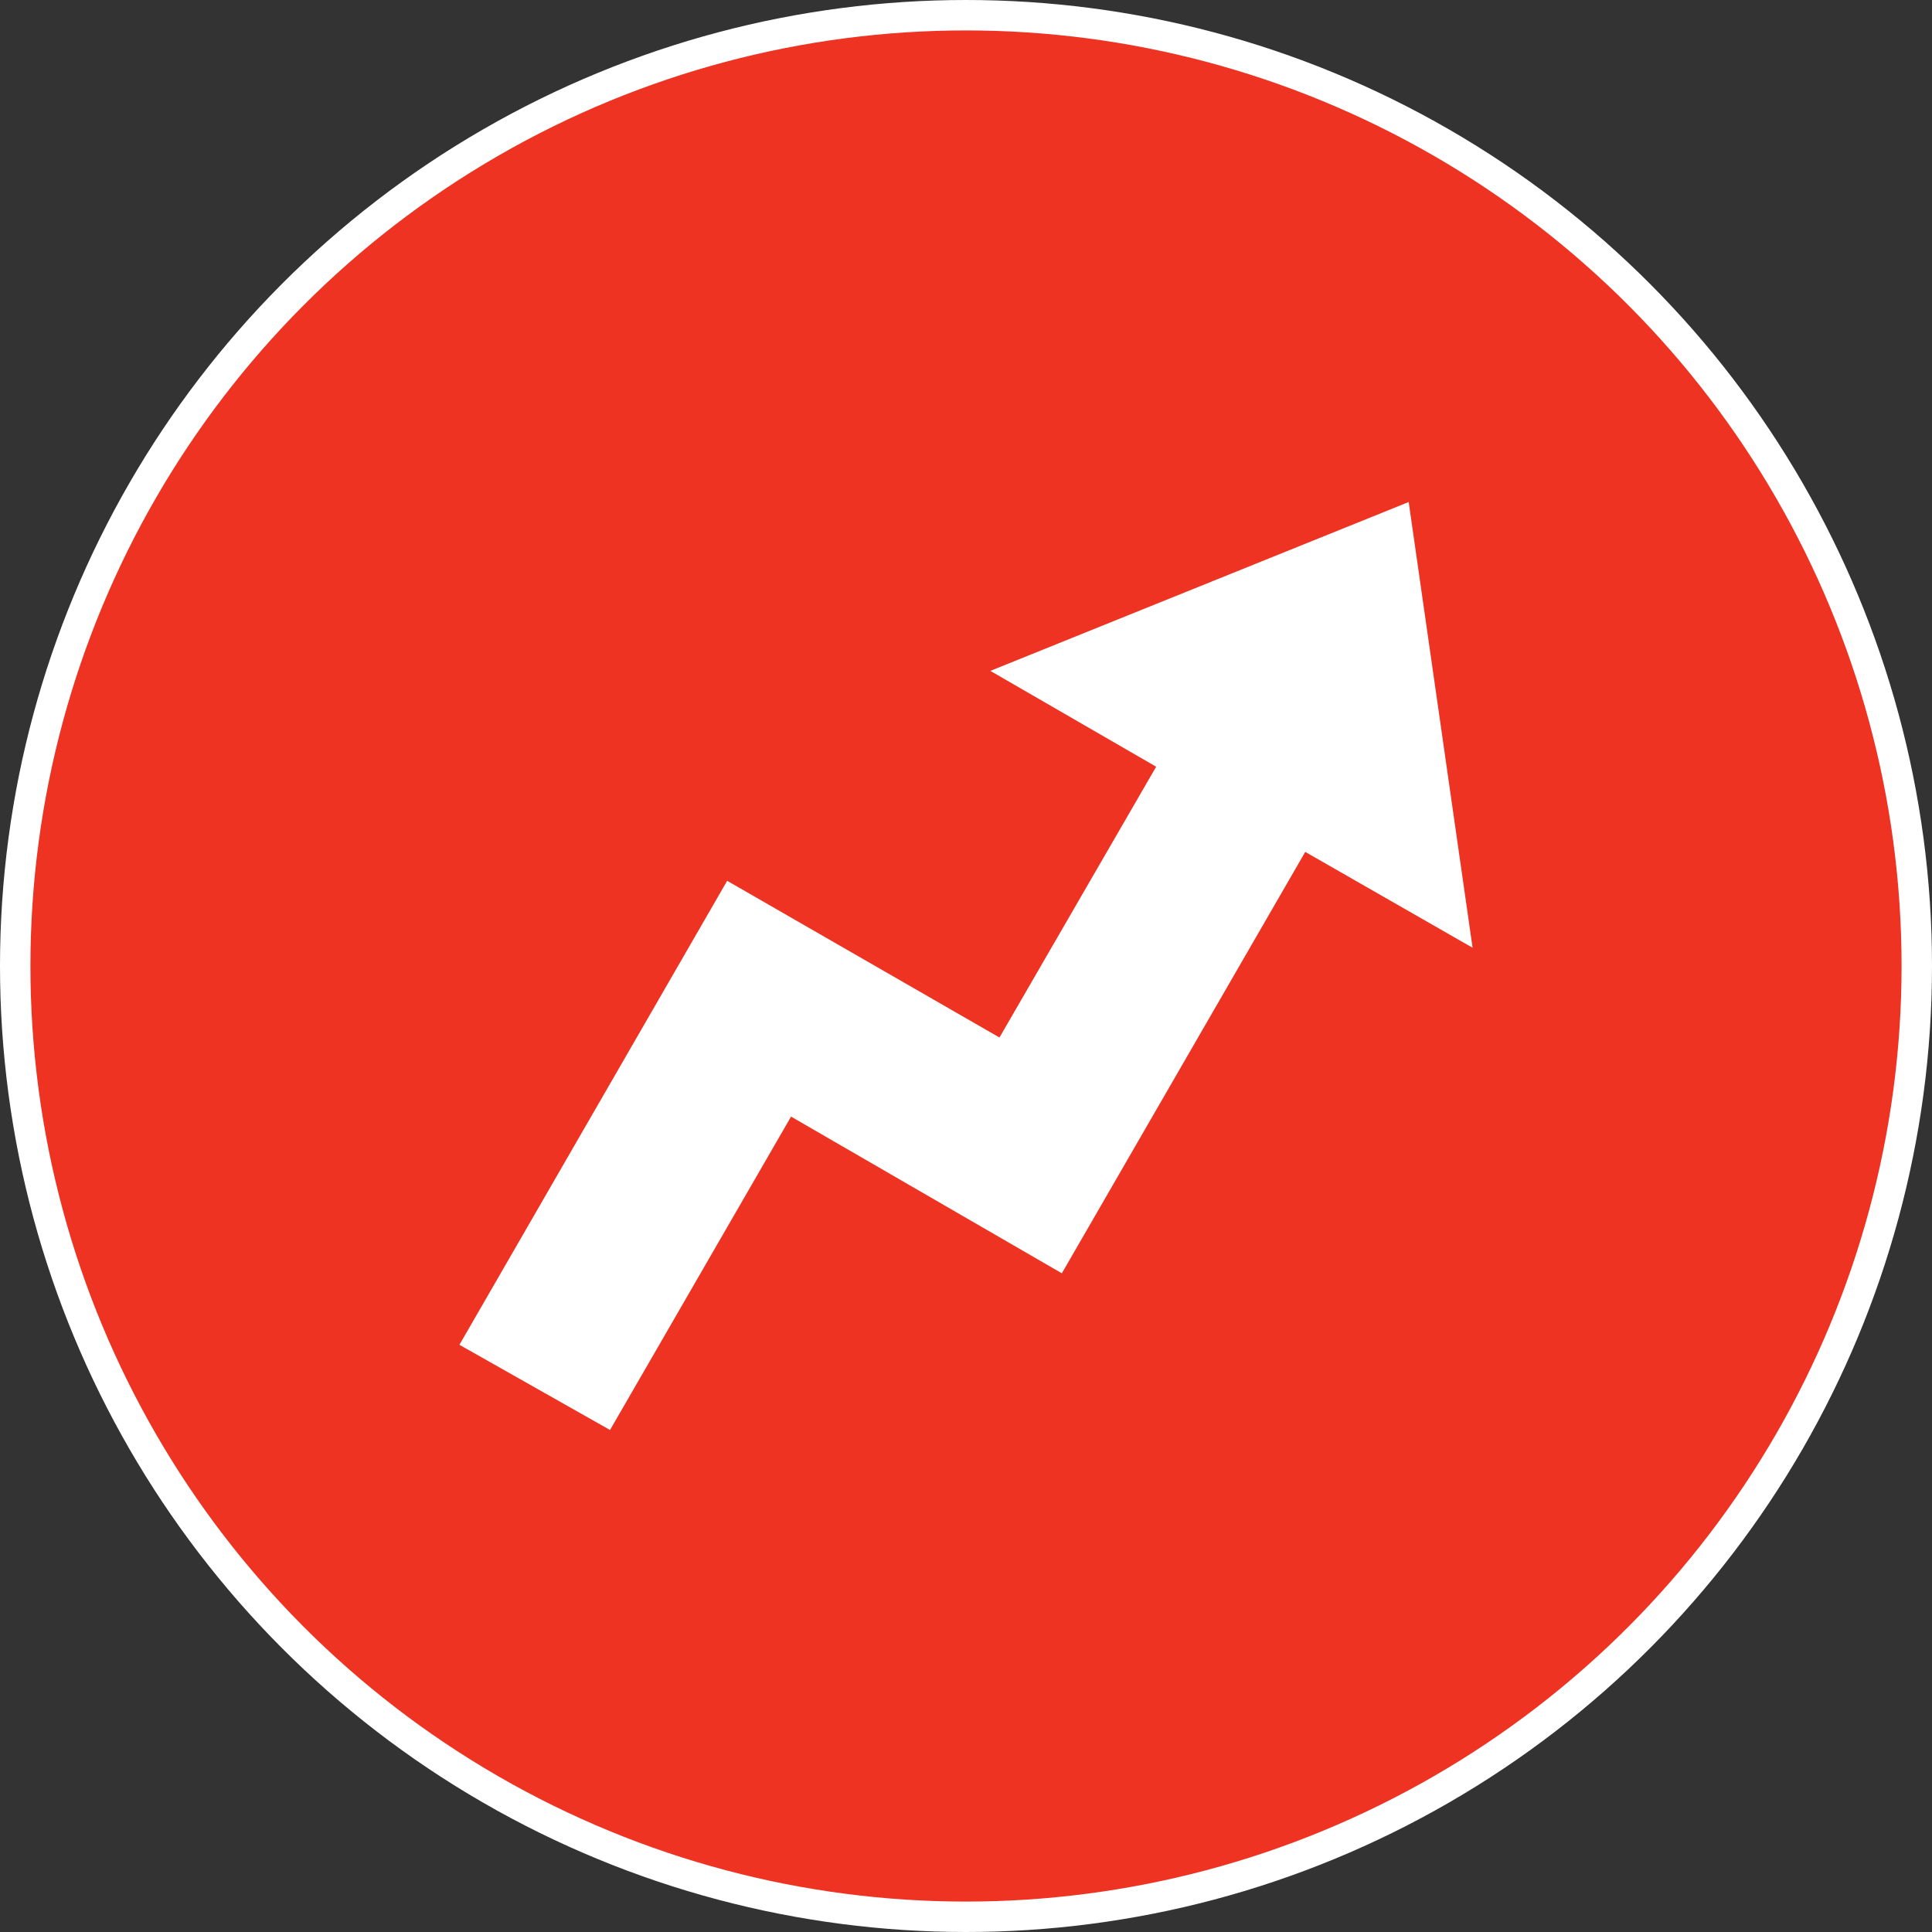 <?xml version="1.0" encoding="utf-8"?>
<!-- Generator: Adobe Illustrator 18.1.1, SVG Export Plug-In . SVG Version: 6.00 Build 0)  -->
<svg version="1.1" id="BuzzFeed" xmlns="http://www.w3.org/2000/svg" xmlns:xlink="http://www.w3.org/1999/xlink" x="0px" y="0px"
	 viewBox="0 0 127 127" enable-background="new 0 0 127 127" xml:space="preserve">
<rect x="0" y="0" width="127" height="127" fill="#333333" stroke="none"/>
<g id="Arrow_on_Red">
	<circle fill="#EE3322" stroke="#FFFFFF" stroke-width="2" stroke-miterlimit="10" cx="63.5" cy="63.5" r="62.5"/>
	<polygon fill-rule="evenodd" clip-rule="evenodd" fill="#FFFFFF" points="96.8,62.3 92.6,33 65.1,44.1 76,50.4 65.7,68.2 
		47.8,57.9 30.2,88.4 40.1,94 52,73.4 69.8,83.7 85.8,56 	"/>
</g>
</svg>
